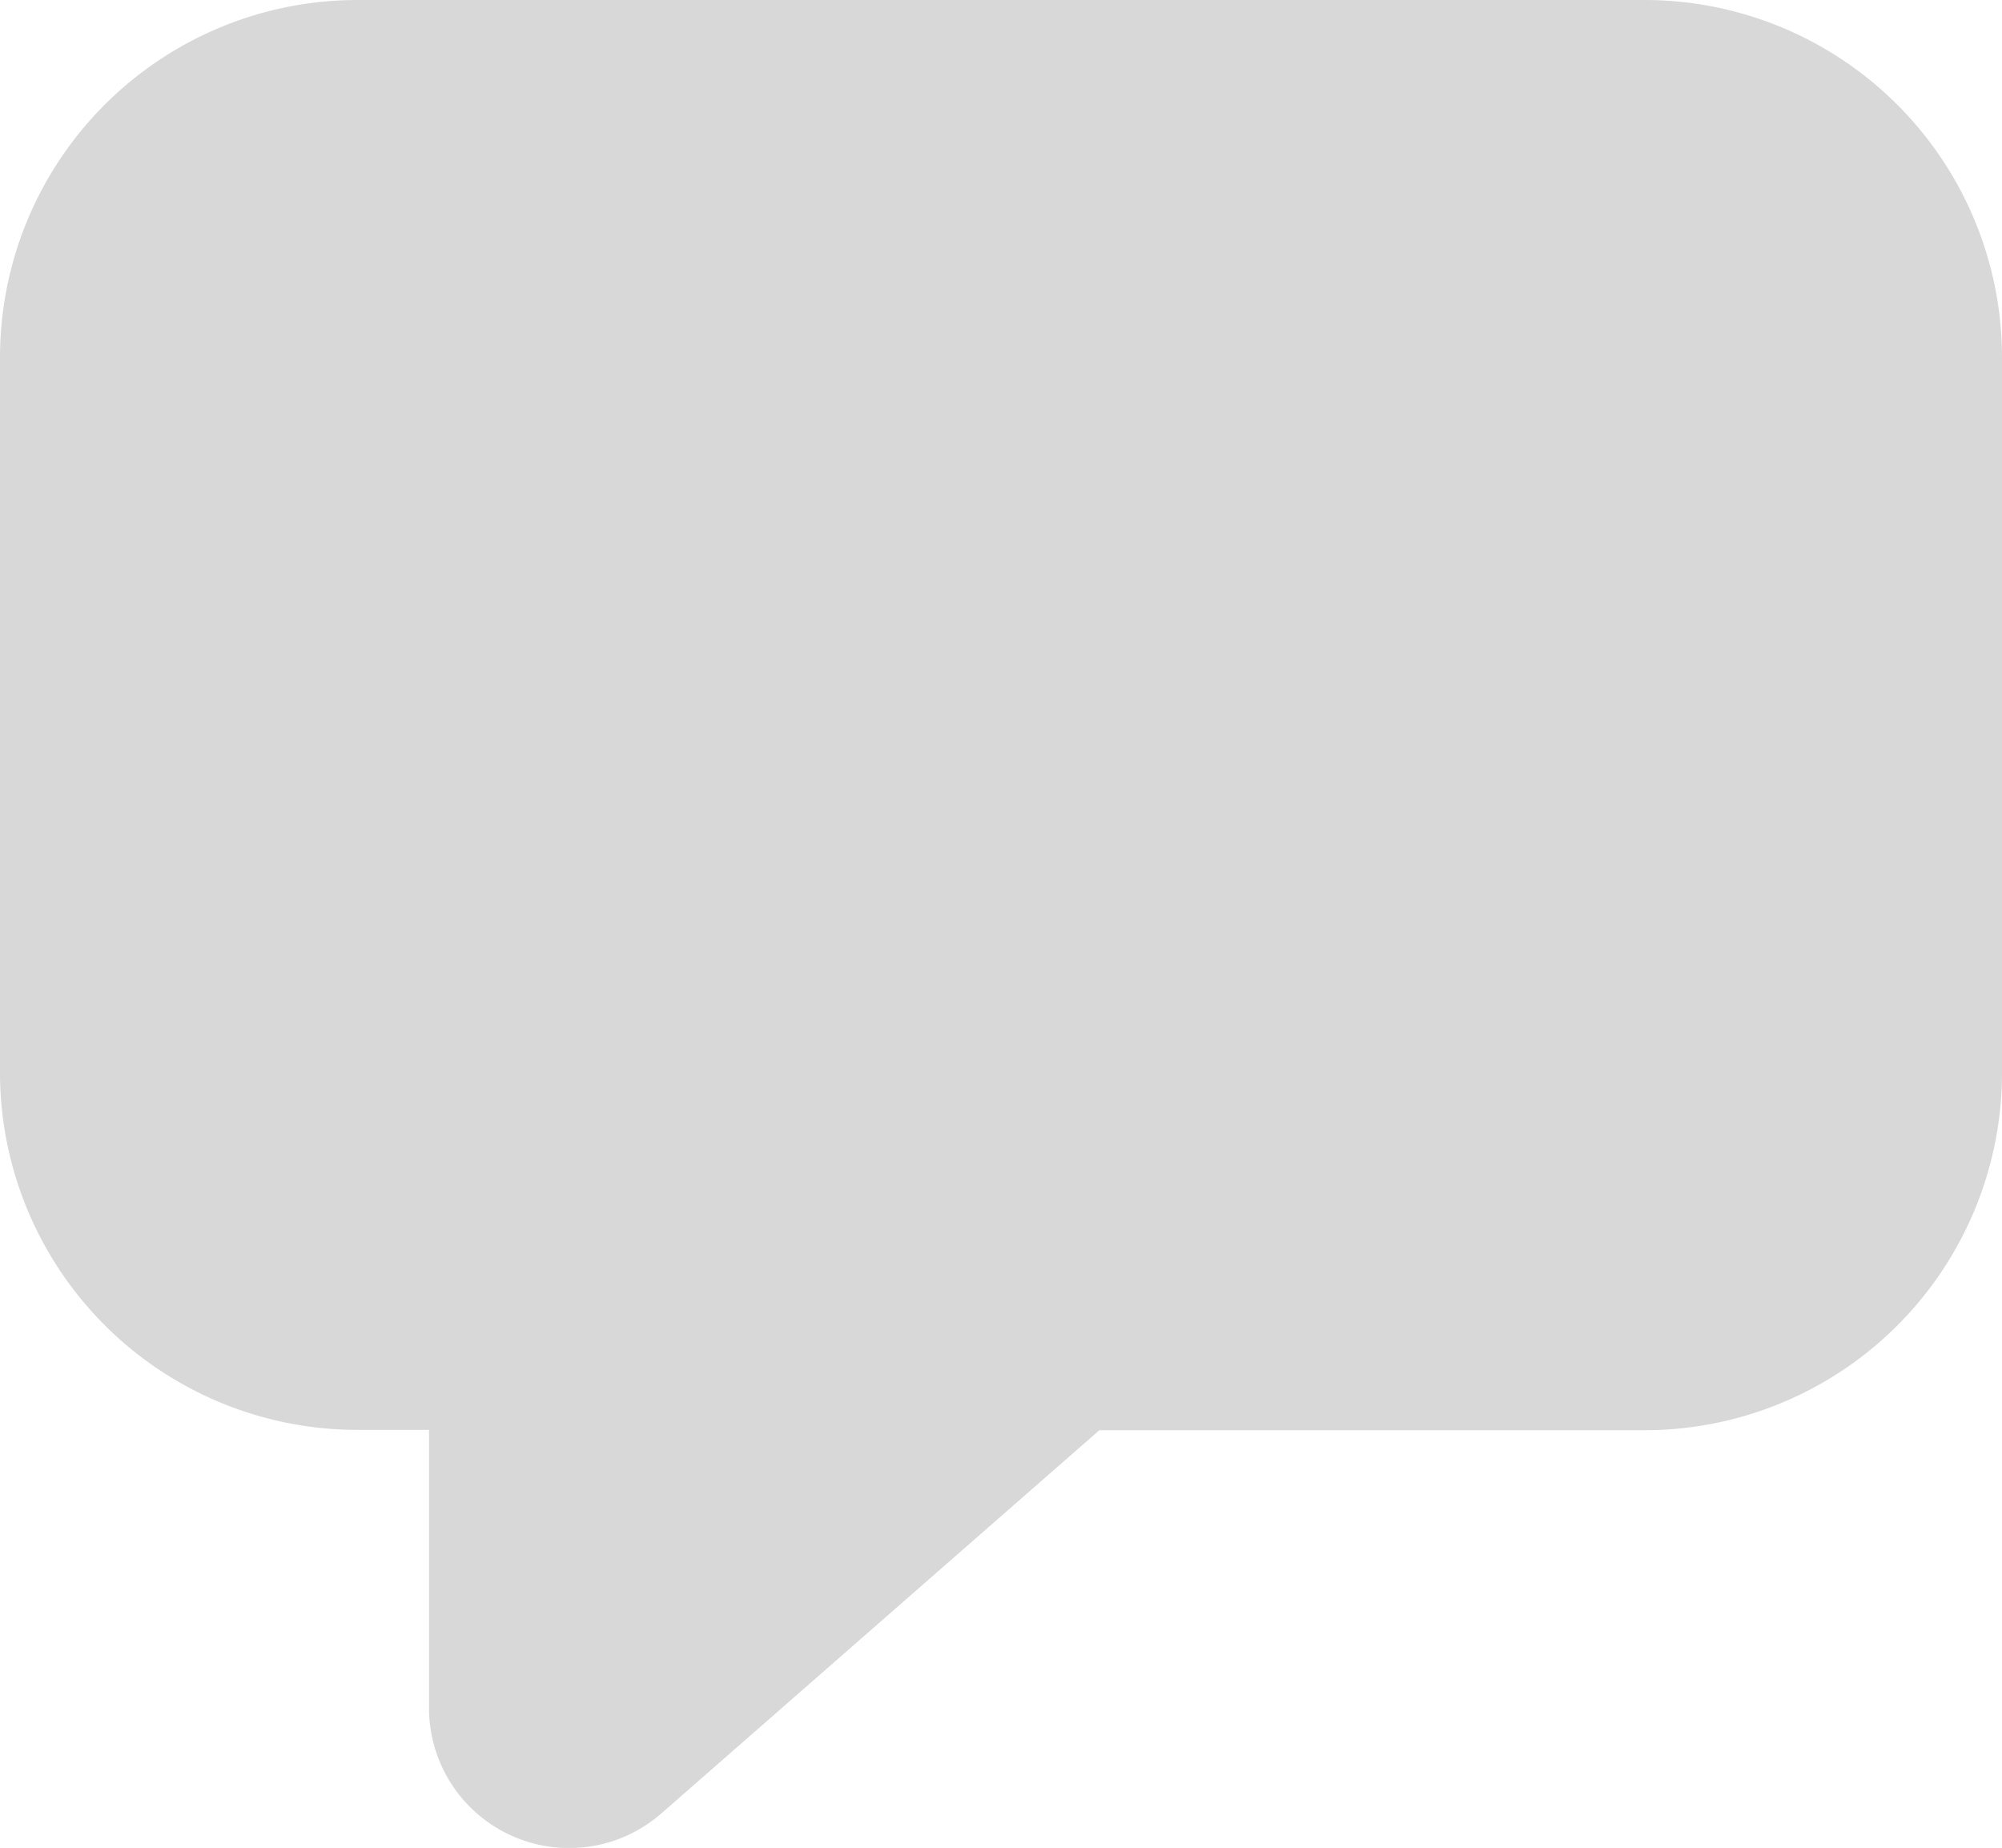 <svg xmlns="http://www.w3.org/2000/svg" width="22.707" height="20.962" viewBox="0 0 22.707 20.962"><g transform="translate(-678.38 -785)"><path d="M5.055,2A4.055,4.055,0,0,0,1,6.055v8.11A4.055,4.055,0,0,0,5.055,18.22h.811v3.15a1.589,1.589,0,0,0,2.636,1.2l4.967-4.346h6.183a4.055,4.055,0,0,0,4.055-4.055V6.055A4.055,4.055,0,0,0,19.652,2Z" transform="translate(677.38 783)" fill="#d8d8d8"/></g></svg>